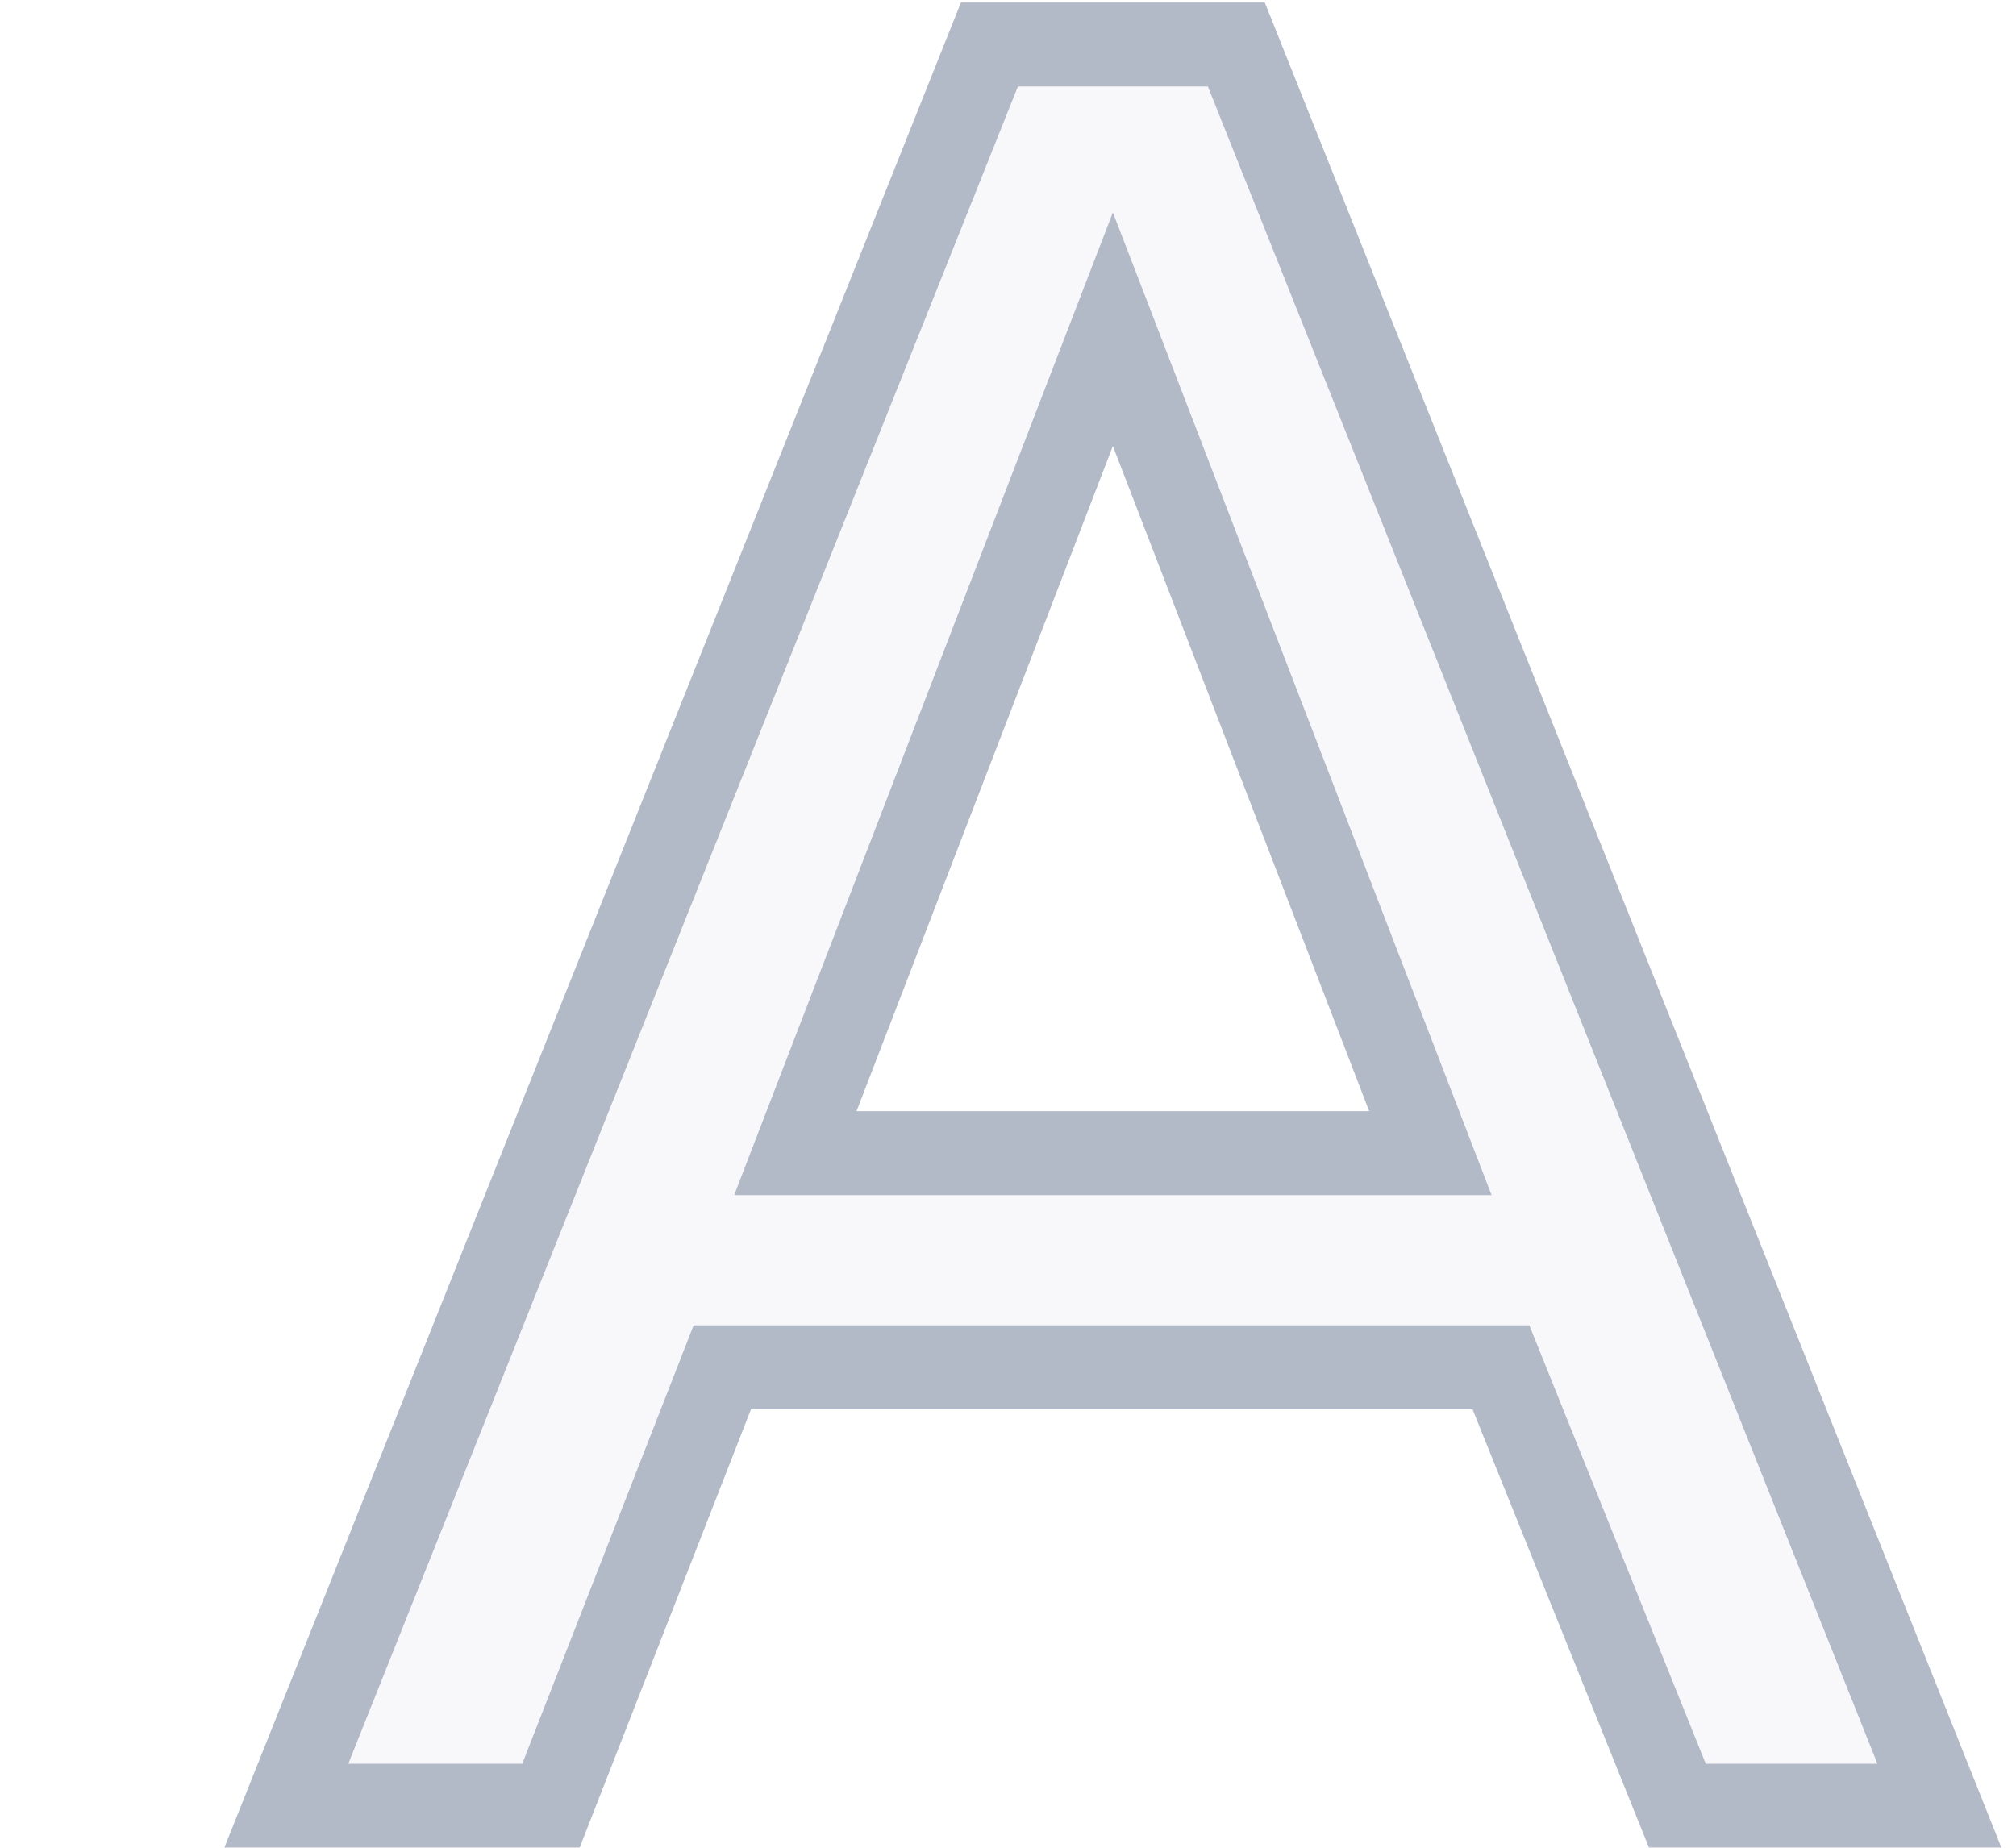 <svg width="48" height="44" viewBox="0 0 48 44" fill="none" xmlns="http://www.w3.org/2000/svg">
<g filter="url(#filter0_d)">
<path d="M18.557 1.06H24.437L41.177 43H34.937L30.737 32.56H12.197L8.117 43H1.817L18.557 1.06ZM29.057 27.46L21.497 7.84L13.937 27.46H29.057Z" fill="#F8F8FB"/>
<path d="M18.557 1.06V0.06H17.88L17.628 0.689L18.557 1.06ZM24.437 1.06L25.366 0.689L25.115 0.06H24.437V1.06ZM41.177 43V44H42.653L42.106 42.629L41.177 43ZM34.937 43L34.009 43.373L34.262 44H34.937V43ZM30.737 32.56L31.665 32.187L31.413 31.56H30.737V32.56ZM12.197 32.56V31.56H11.514L11.266 32.196L12.197 32.56ZM8.117 43V44H8.8L9.049 43.364L8.117 43ZM1.817 43L0.888 42.629L0.341 44H1.817V43ZM29.057 27.46V28.46H30.514L29.99 27.1L29.057 27.46ZM21.497 7.84L22.43 7.48L21.497 5.059L20.564 7.48L21.497 7.84ZM13.937 27.46L13.004 27.1L12.48 28.46H13.937V27.46ZM18.557 2.06H24.437V0.06H18.557V2.06ZM23.508 1.431L40.248 43.371L42.106 42.629L25.366 0.689L23.508 1.431ZM41.177 42H34.937V44H41.177V42ZM35.865 42.627L31.665 32.187L29.809 32.933L34.009 43.373L35.865 42.627ZM30.737 31.56H12.197V33.56H30.737V31.56ZM11.266 32.196L7.186 42.636L9.049 43.364L13.129 32.924L11.266 32.196ZM8.117 42H1.817V44H8.117V42ZM2.746 43.371L19.486 1.431L17.628 0.689L0.888 42.629L2.746 43.371ZM29.99 27.1L22.43 7.48L20.564 8.2L28.124 27.82L29.99 27.1ZM20.564 7.48L13.004 27.1L14.87 27.82L22.43 8.2L20.564 7.48ZM13.937 28.46H29.057V26.46H13.937V28.46Z" fill="#B2B9C7"/>
</g>
<defs>
<filter id="filter0_d" x="0.34" y="0.059" width="47.312" height="43.94" filterUnits="userSpaceOnUse" color-interpolation-filters="sRGB">
<feFlood flood-opacity="0" result="BackgroundImageFix"/>
<feColorMatrix in="SourceAlpha" type="matrix" values="0 0 0 0 0 0 0 0 0 0 0 0 0 0 0 0 0 0 127 0"/>
<feOffset dx="5"/>
<feColorMatrix type="matrix" values="0 0 0 0 0.675 0 0 0 0 0.702 0 0 0 0 0.753 0 0 0 1 0"/>
<feBlend mode="normal" in2="BackgroundImageFix" result="effect1_dropShadow"/>
<feBlend mode="normal" in="SourceGraphic" in2="effect1_dropShadow" result="shape"/>
</filter>
</defs>
</svg>
